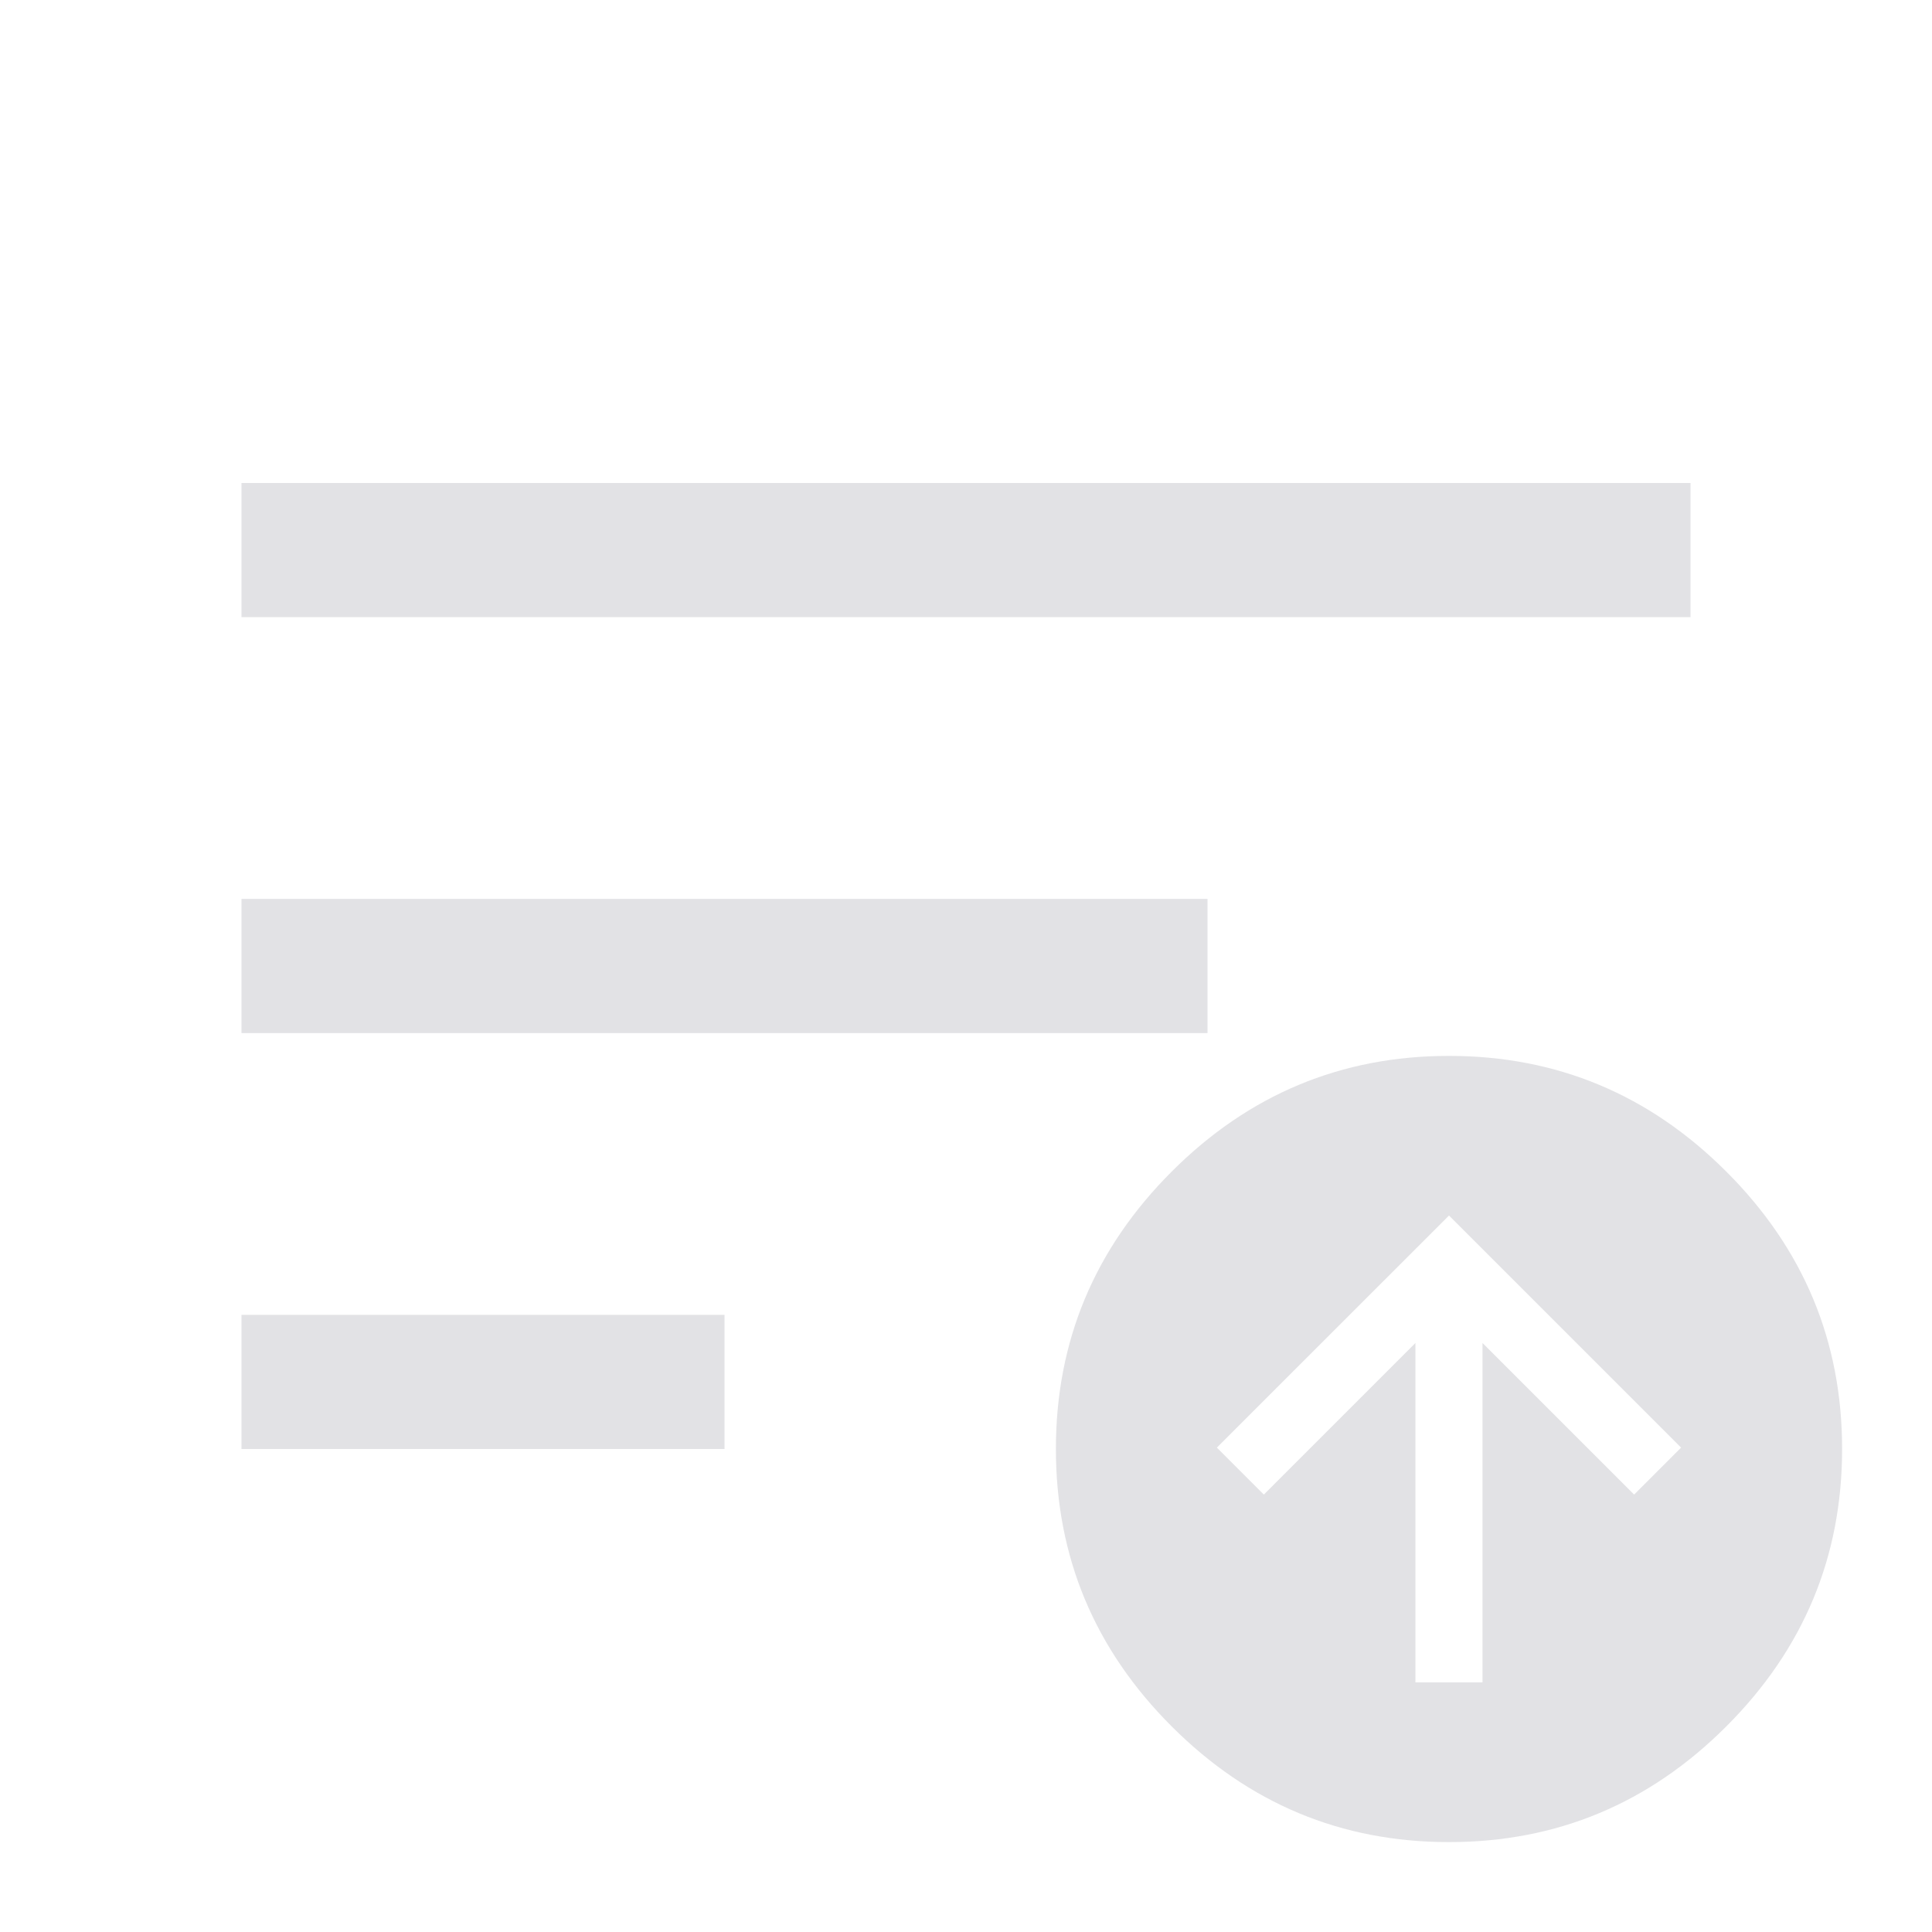 <svg viewBox="0 0 32 32" xmlns="http://www.w3.org/2000/svg" xmlns:svg="http://www.w3.org/2000/svg">
  <defs>
    <style type="text/css" id="current-color-scheme">
      .ColorScheme-Text {
        color: #e2e2e5;
      }
    </style>
  </defs>
  <path d="m 4,24 v -2.222 h 8 v 2.222 z m 0,-6.889 V 14.889 h 16 v 2.222 z M 4,10.222 V 8 h 24 v 2.222 z"
    class="ColorScheme-Text" fill="currentColor" />
  <path
    d="m 24,17.489 q -2.678,0 -4.594,1.917 -1.917,1.917 -1.917,4.594 0,2.678 1.917,4.594 1.917,1.917 4.594,1.917 2.678,0 4.594,-1.917 1.917,-1.917 1.917,-4.594 0,-2.678 -1.917,-4.594 Q 26.677,17.489 24,17.489 Z m 0,2.644 3.844,3.844 -0.778,0.778 -2.511,-2.511 v 5.622 h -1.111 v -5.622 l -2.511,2.511 -0.778,-0.778 z"
    class="ColorScheme-Text" fill="currentColor" />
</svg>
